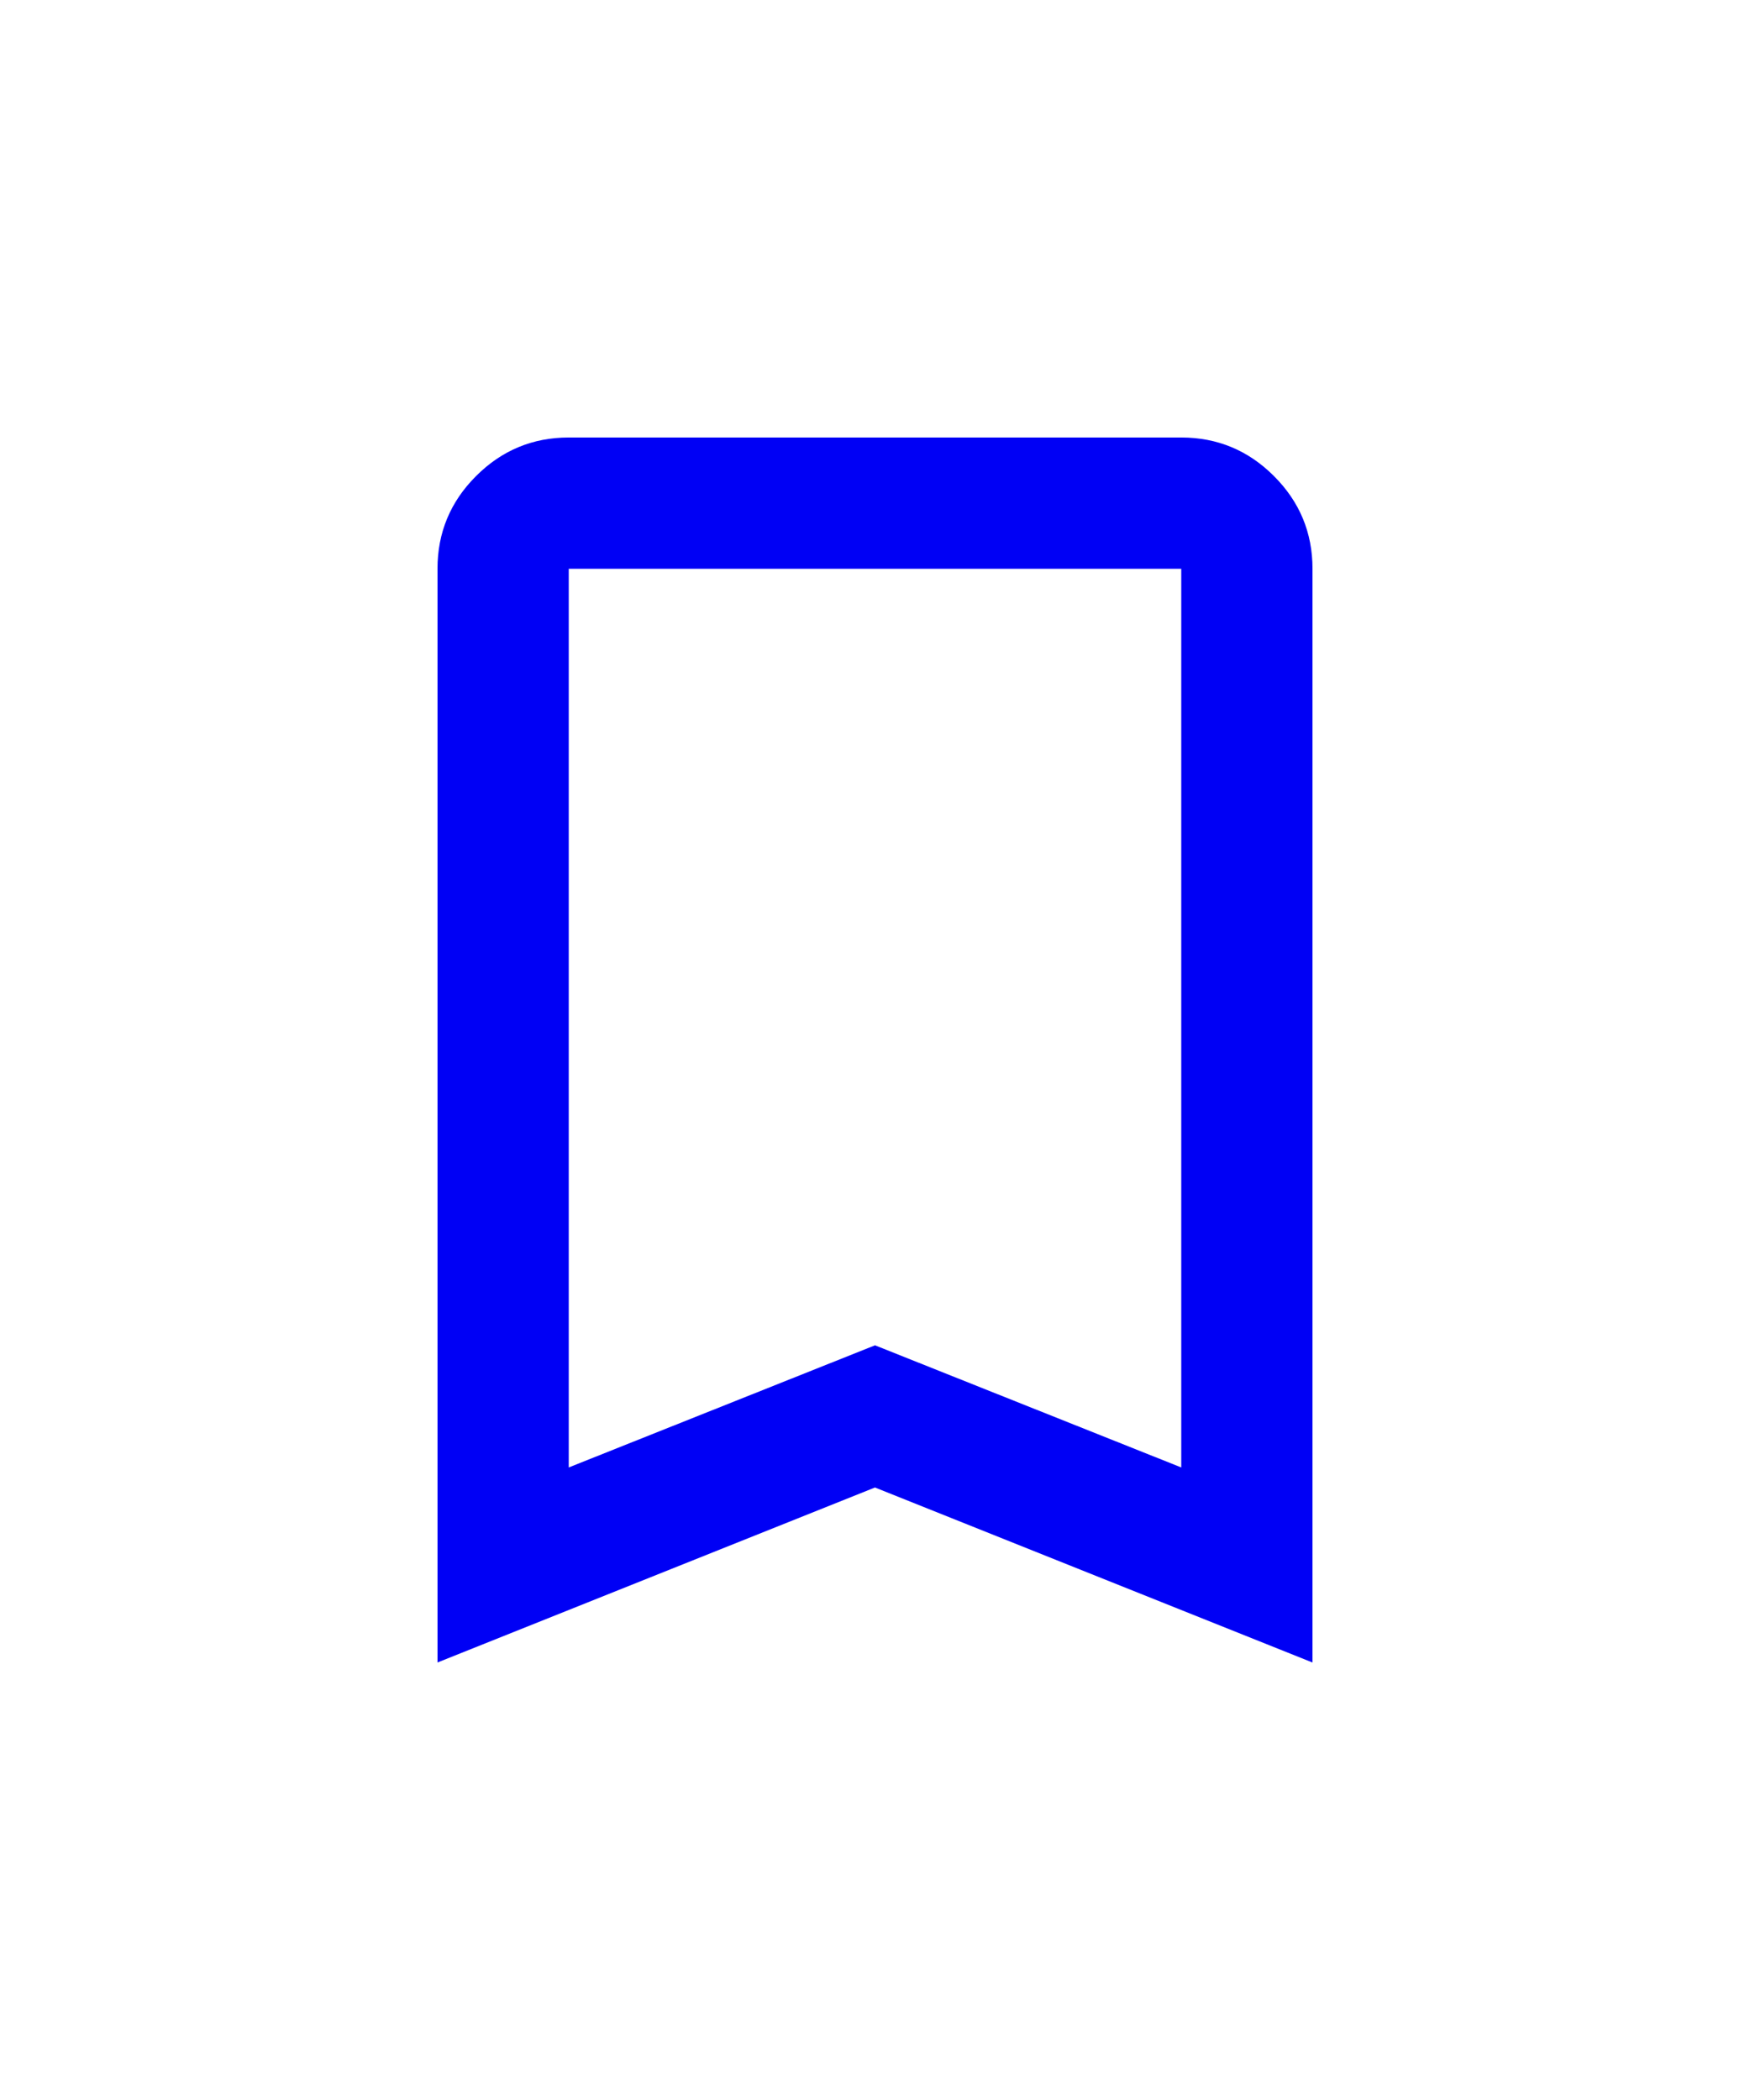 <svg xmlns="http://www.w3.org/2000/svg" height="24px" viewBox="0 -960 960 960" width="20px" fill="#0000F5"><path d="M240-144v-600q0-29.7 21.15-50.85Q282.3-816 312-816h336q29.7 0 50.85 21.15Q720-773.7 720-744v600l-240-96-240 96Zm72-107 168-67 168 67v-493H312v493Zm0-493h336-336Z"/></svg>